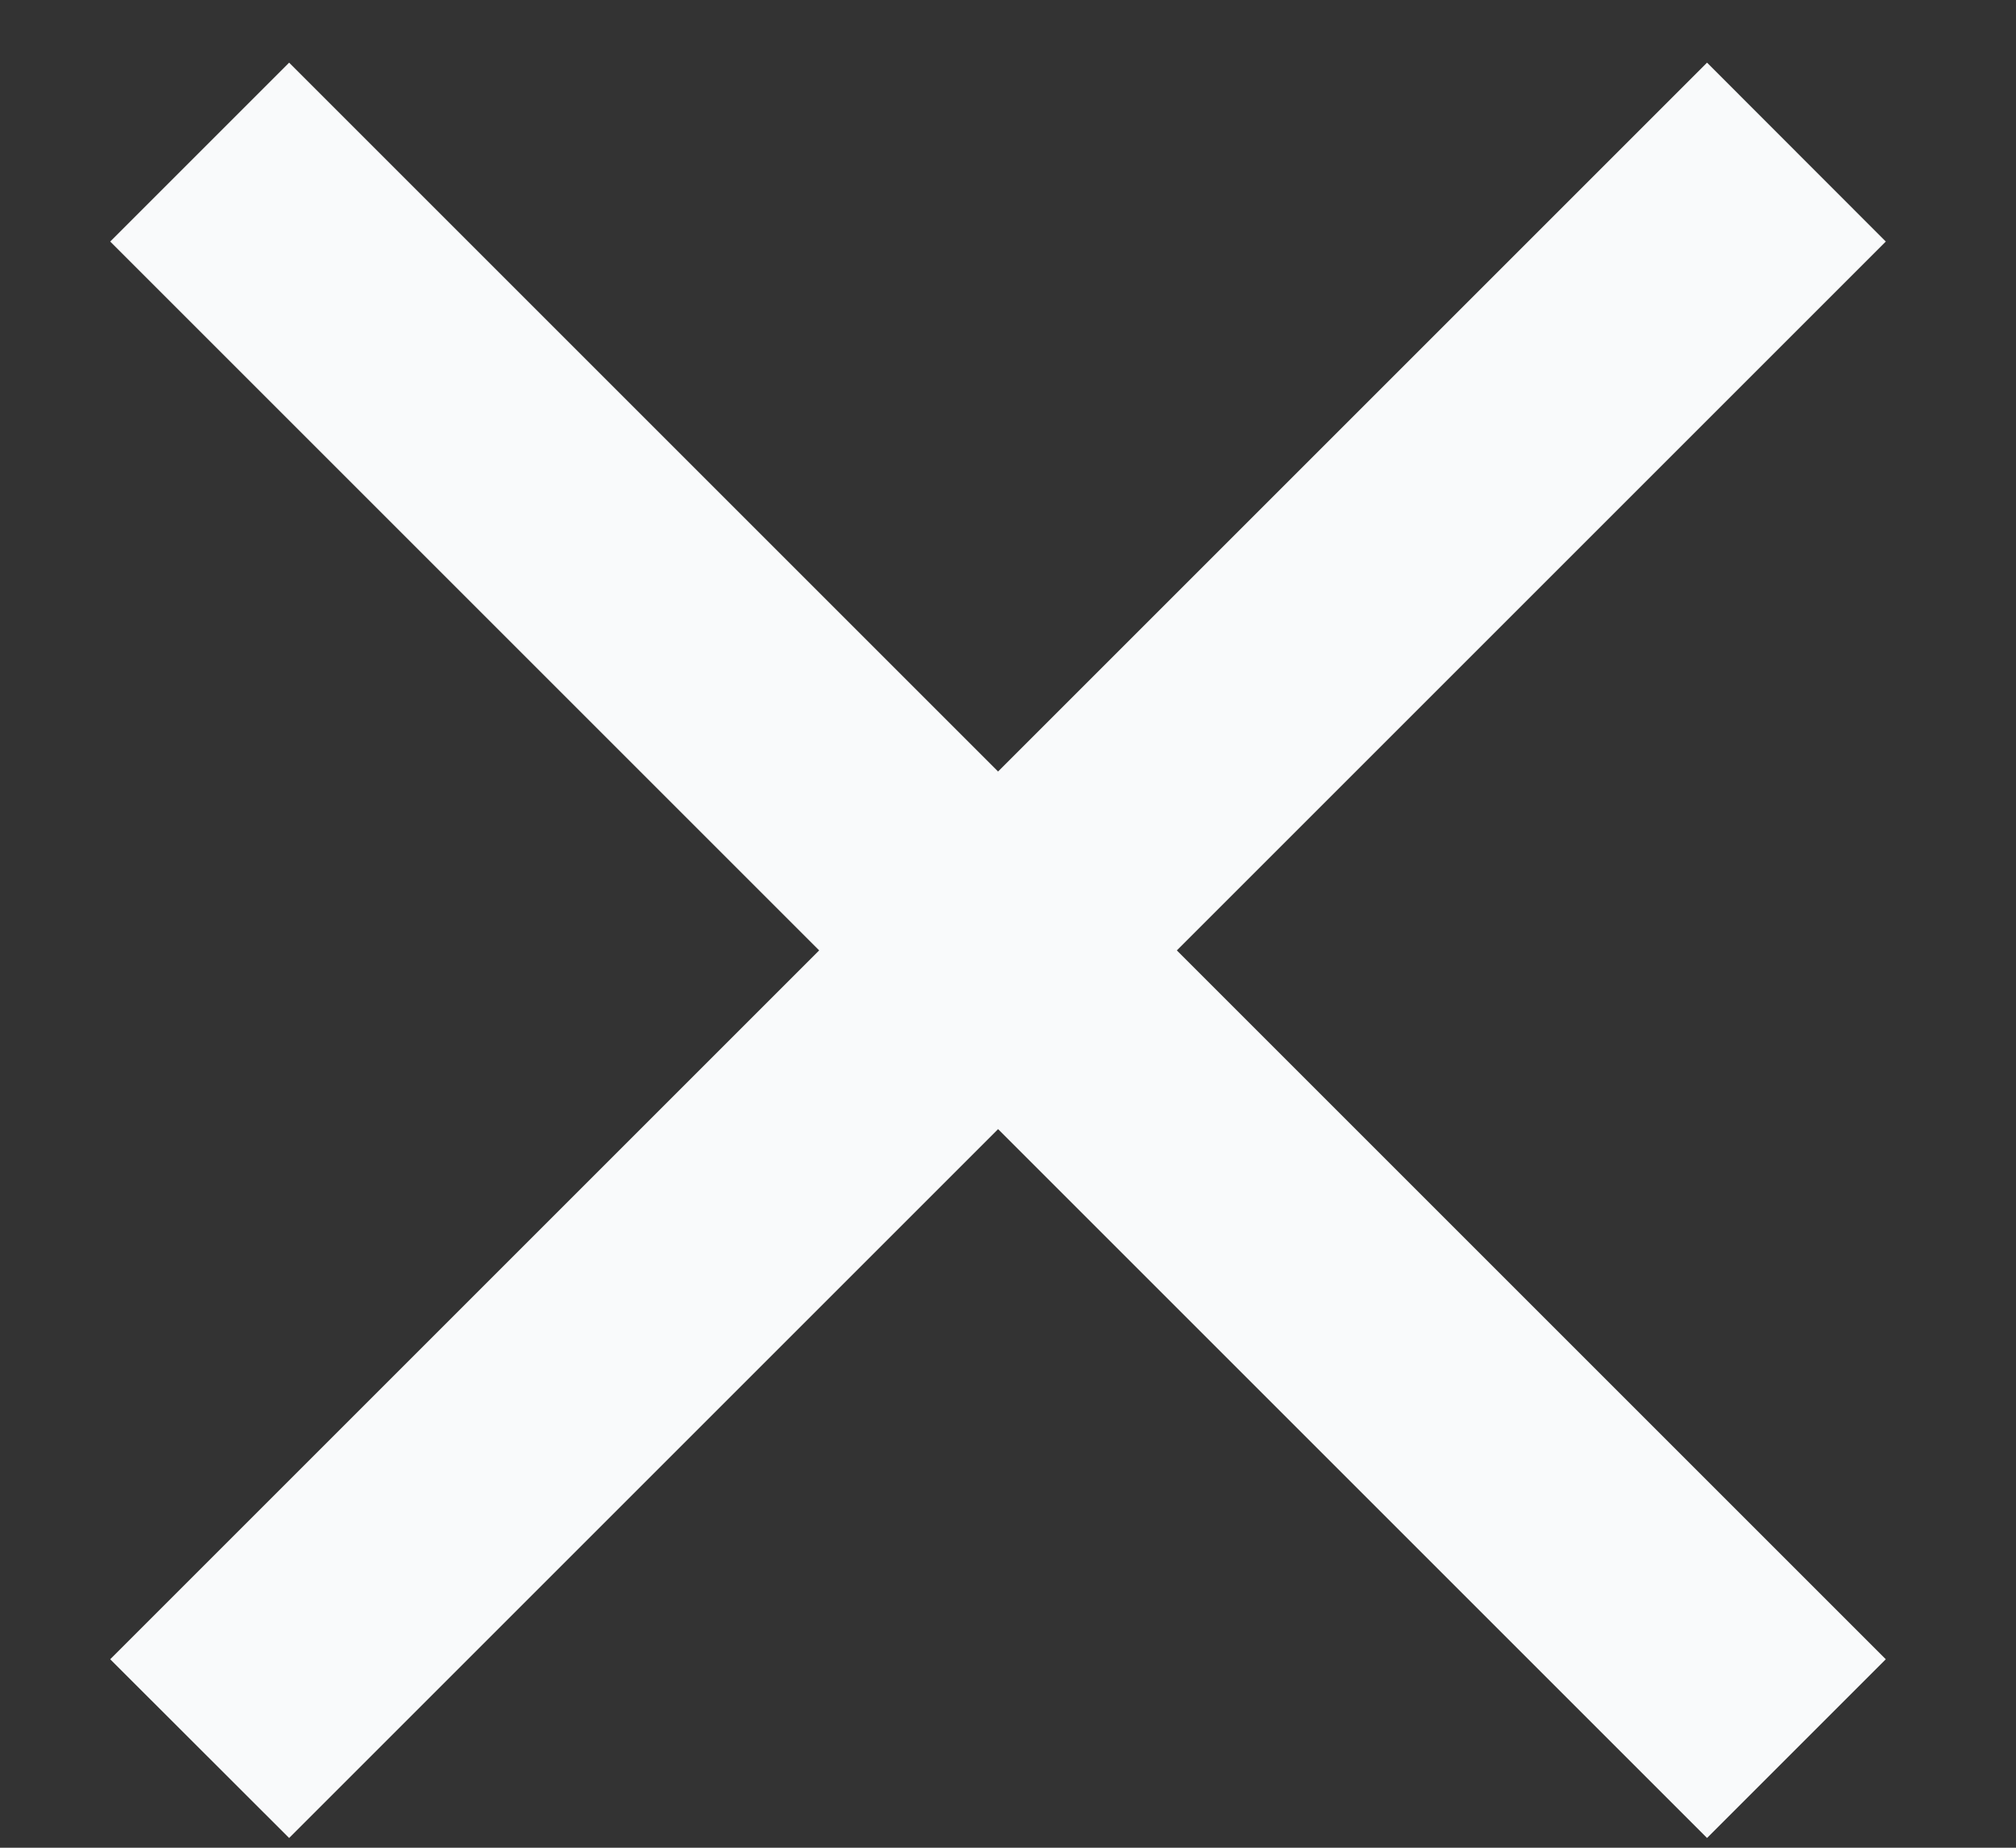 <svg width="12" height="11" viewBox="0 0 12 11" fill="none" xmlns="http://www.w3.org/2000/svg">
    <rect x="0" y="0" width="12" height="11" fill="#333333" stroke="none"/>
    <path d="M11.225 1.438L10.161 0.373L5.941 4.593L1.721 0.373L0.656 1.438L4.876 5.658L0.656 9.878L1.721 10.942L5.941 6.722L10.161 10.942L11.225 9.878L7.005 5.658L11.225 1.438Z" fill="#F9FAFB"/>
</svg>
